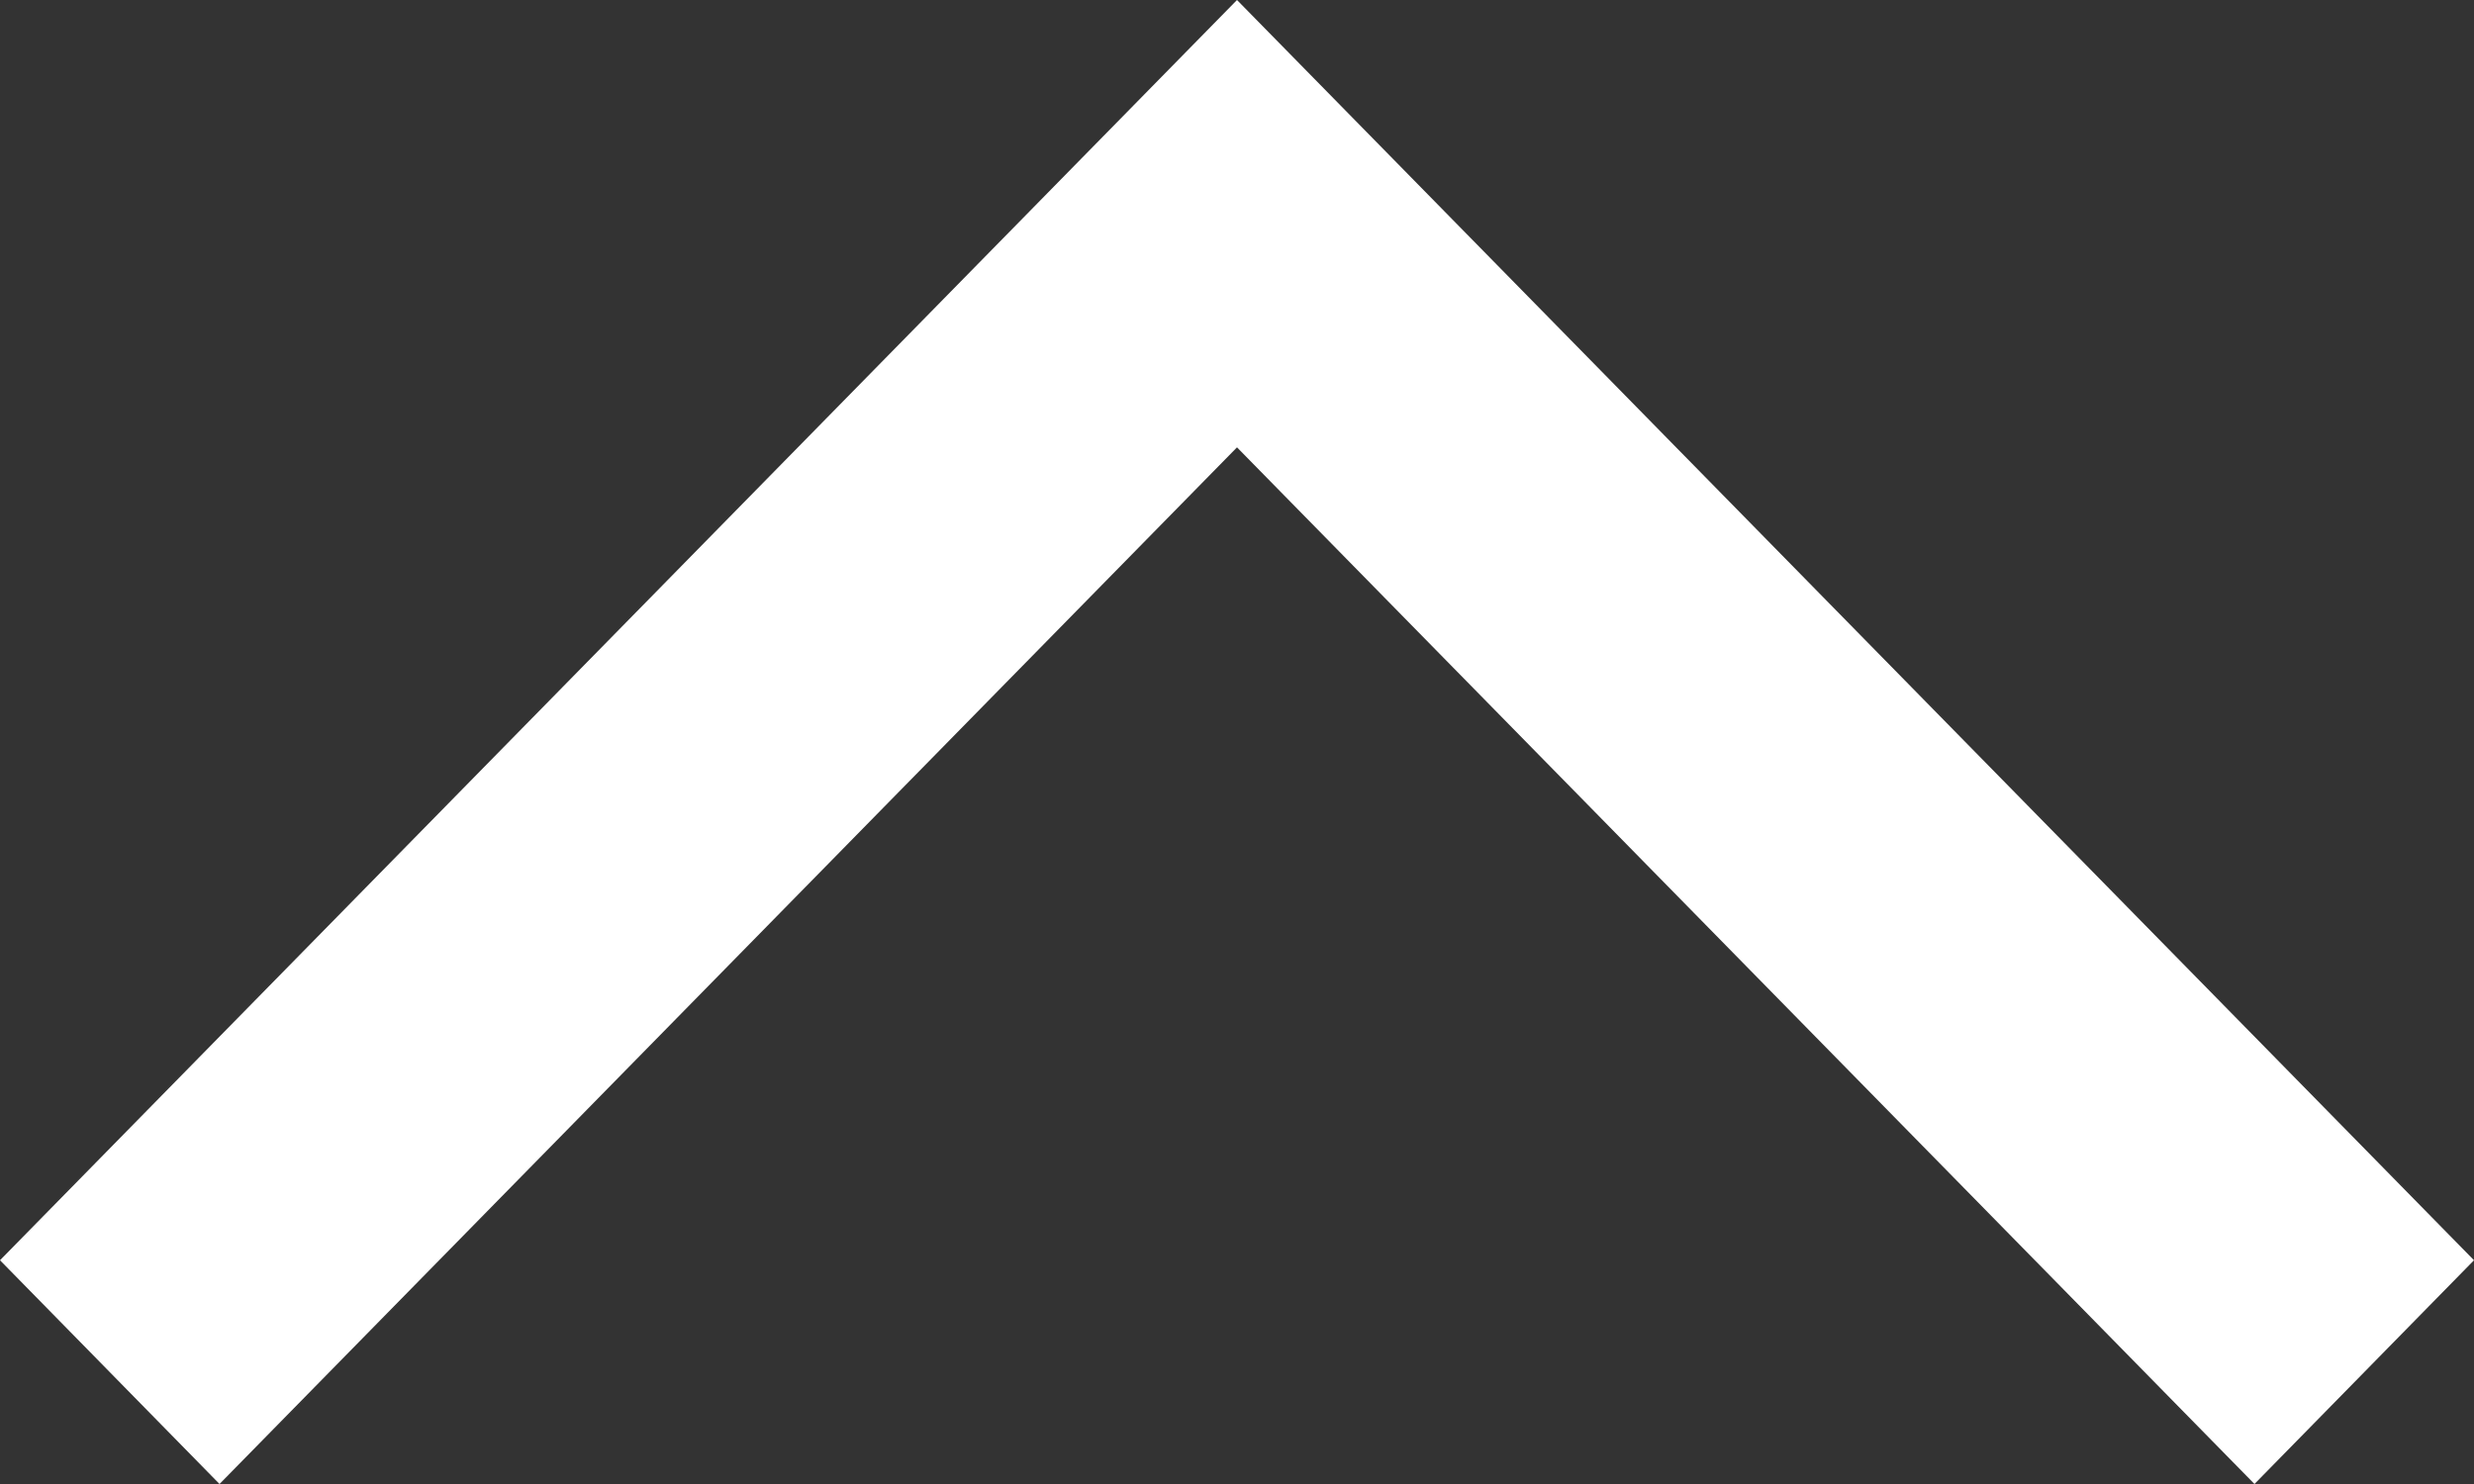<svg width="15" height="9" viewBox="0 0 15 9" fill="none" xmlns="http://www.w3.org/2000/svg">
<rect x="0" y="0" width="15" height="9" fill="#333333" stroke="none"/>
<path d="M15 7.643L13.669 9L7.5 2.713L1.331 9L5.93027e-08 7.643L7.5 -6.25839e-07L15 7.643Z" fill="white"/>
</svg>
